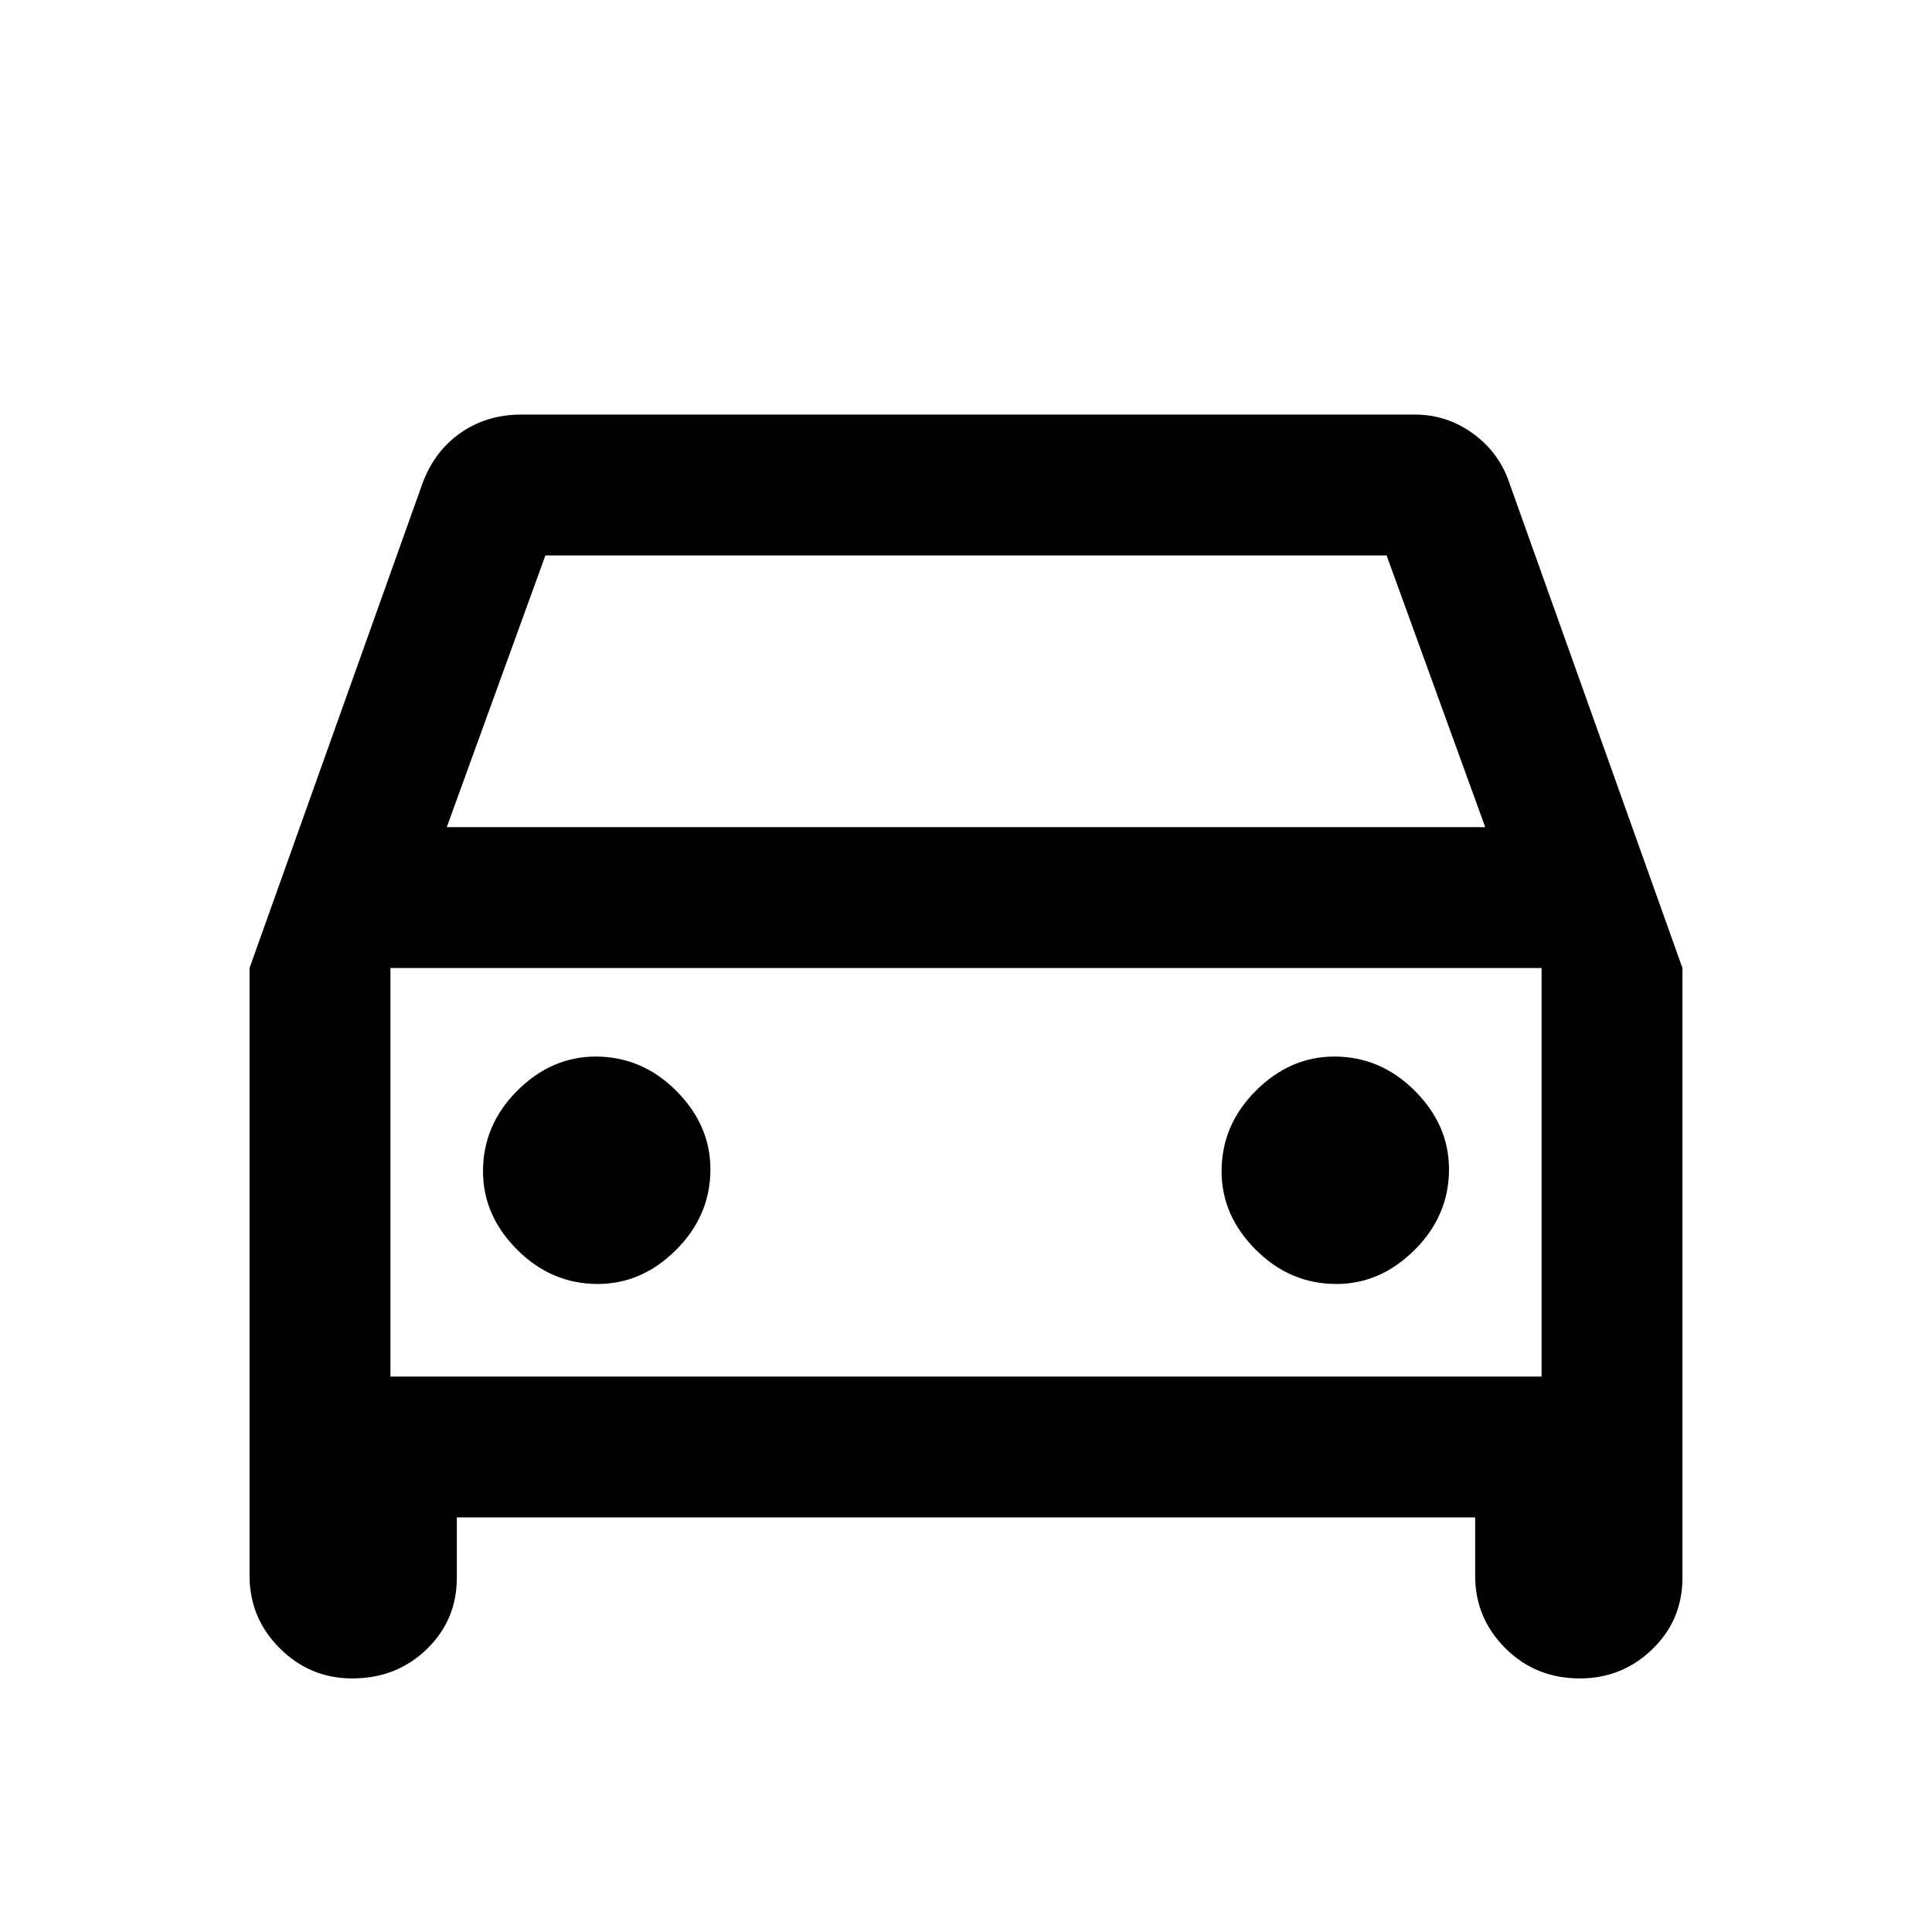 <svg xmlns="http://www.w3.org/2000/svg" height="24" width="24"><path d="M5.675 18.85V19.6Q5.675 20.125 5.3 20.488Q4.925 20.85 4.375 20.85Q3.85 20.85 3.475 20.475Q3.1 20.1 3.1 19.575V12.025L5.25 6Q5.4 5.6 5.725 5.375Q6.05 5.15 6.475 5.15H17.575Q17.975 5.15 18.3 5.387Q18.625 5.625 18.75 6L20.9 12.025V19.6Q20.9 20.125 20.525 20.488Q20.15 20.85 19.625 20.85Q19.075 20.85 18.7 20.475Q18.325 20.1 18.325 19.575V18.85ZM5.55 10.275H18.45L17.225 6.9H6.775ZM4.85 12.025V17.1ZM7.425 15.95Q7.975 15.95 8.4 15.525Q8.825 15.1 8.825 14.525Q8.825 13.975 8.4 13.55Q7.975 13.125 7.4 13.125Q6.85 13.125 6.425 13.55Q6 13.975 6 14.55Q6 15.1 6.425 15.525Q6.85 15.95 7.425 15.95ZM16.6 15.95Q17.15 15.95 17.575 15.525Q18 15.1 18 14.525Q18 13.975 17.575 13.55Q17.15 13.125 16.575 13.125Q16.025 13.125 15.6 13.55Q15.175 13.975 15.175 14.55Q15.175 15.1 15.6 15.525Q16.025 15.95 16.6 15.95ZM4.85 17.1H19.15V12.025H4.85Z"/></svg>